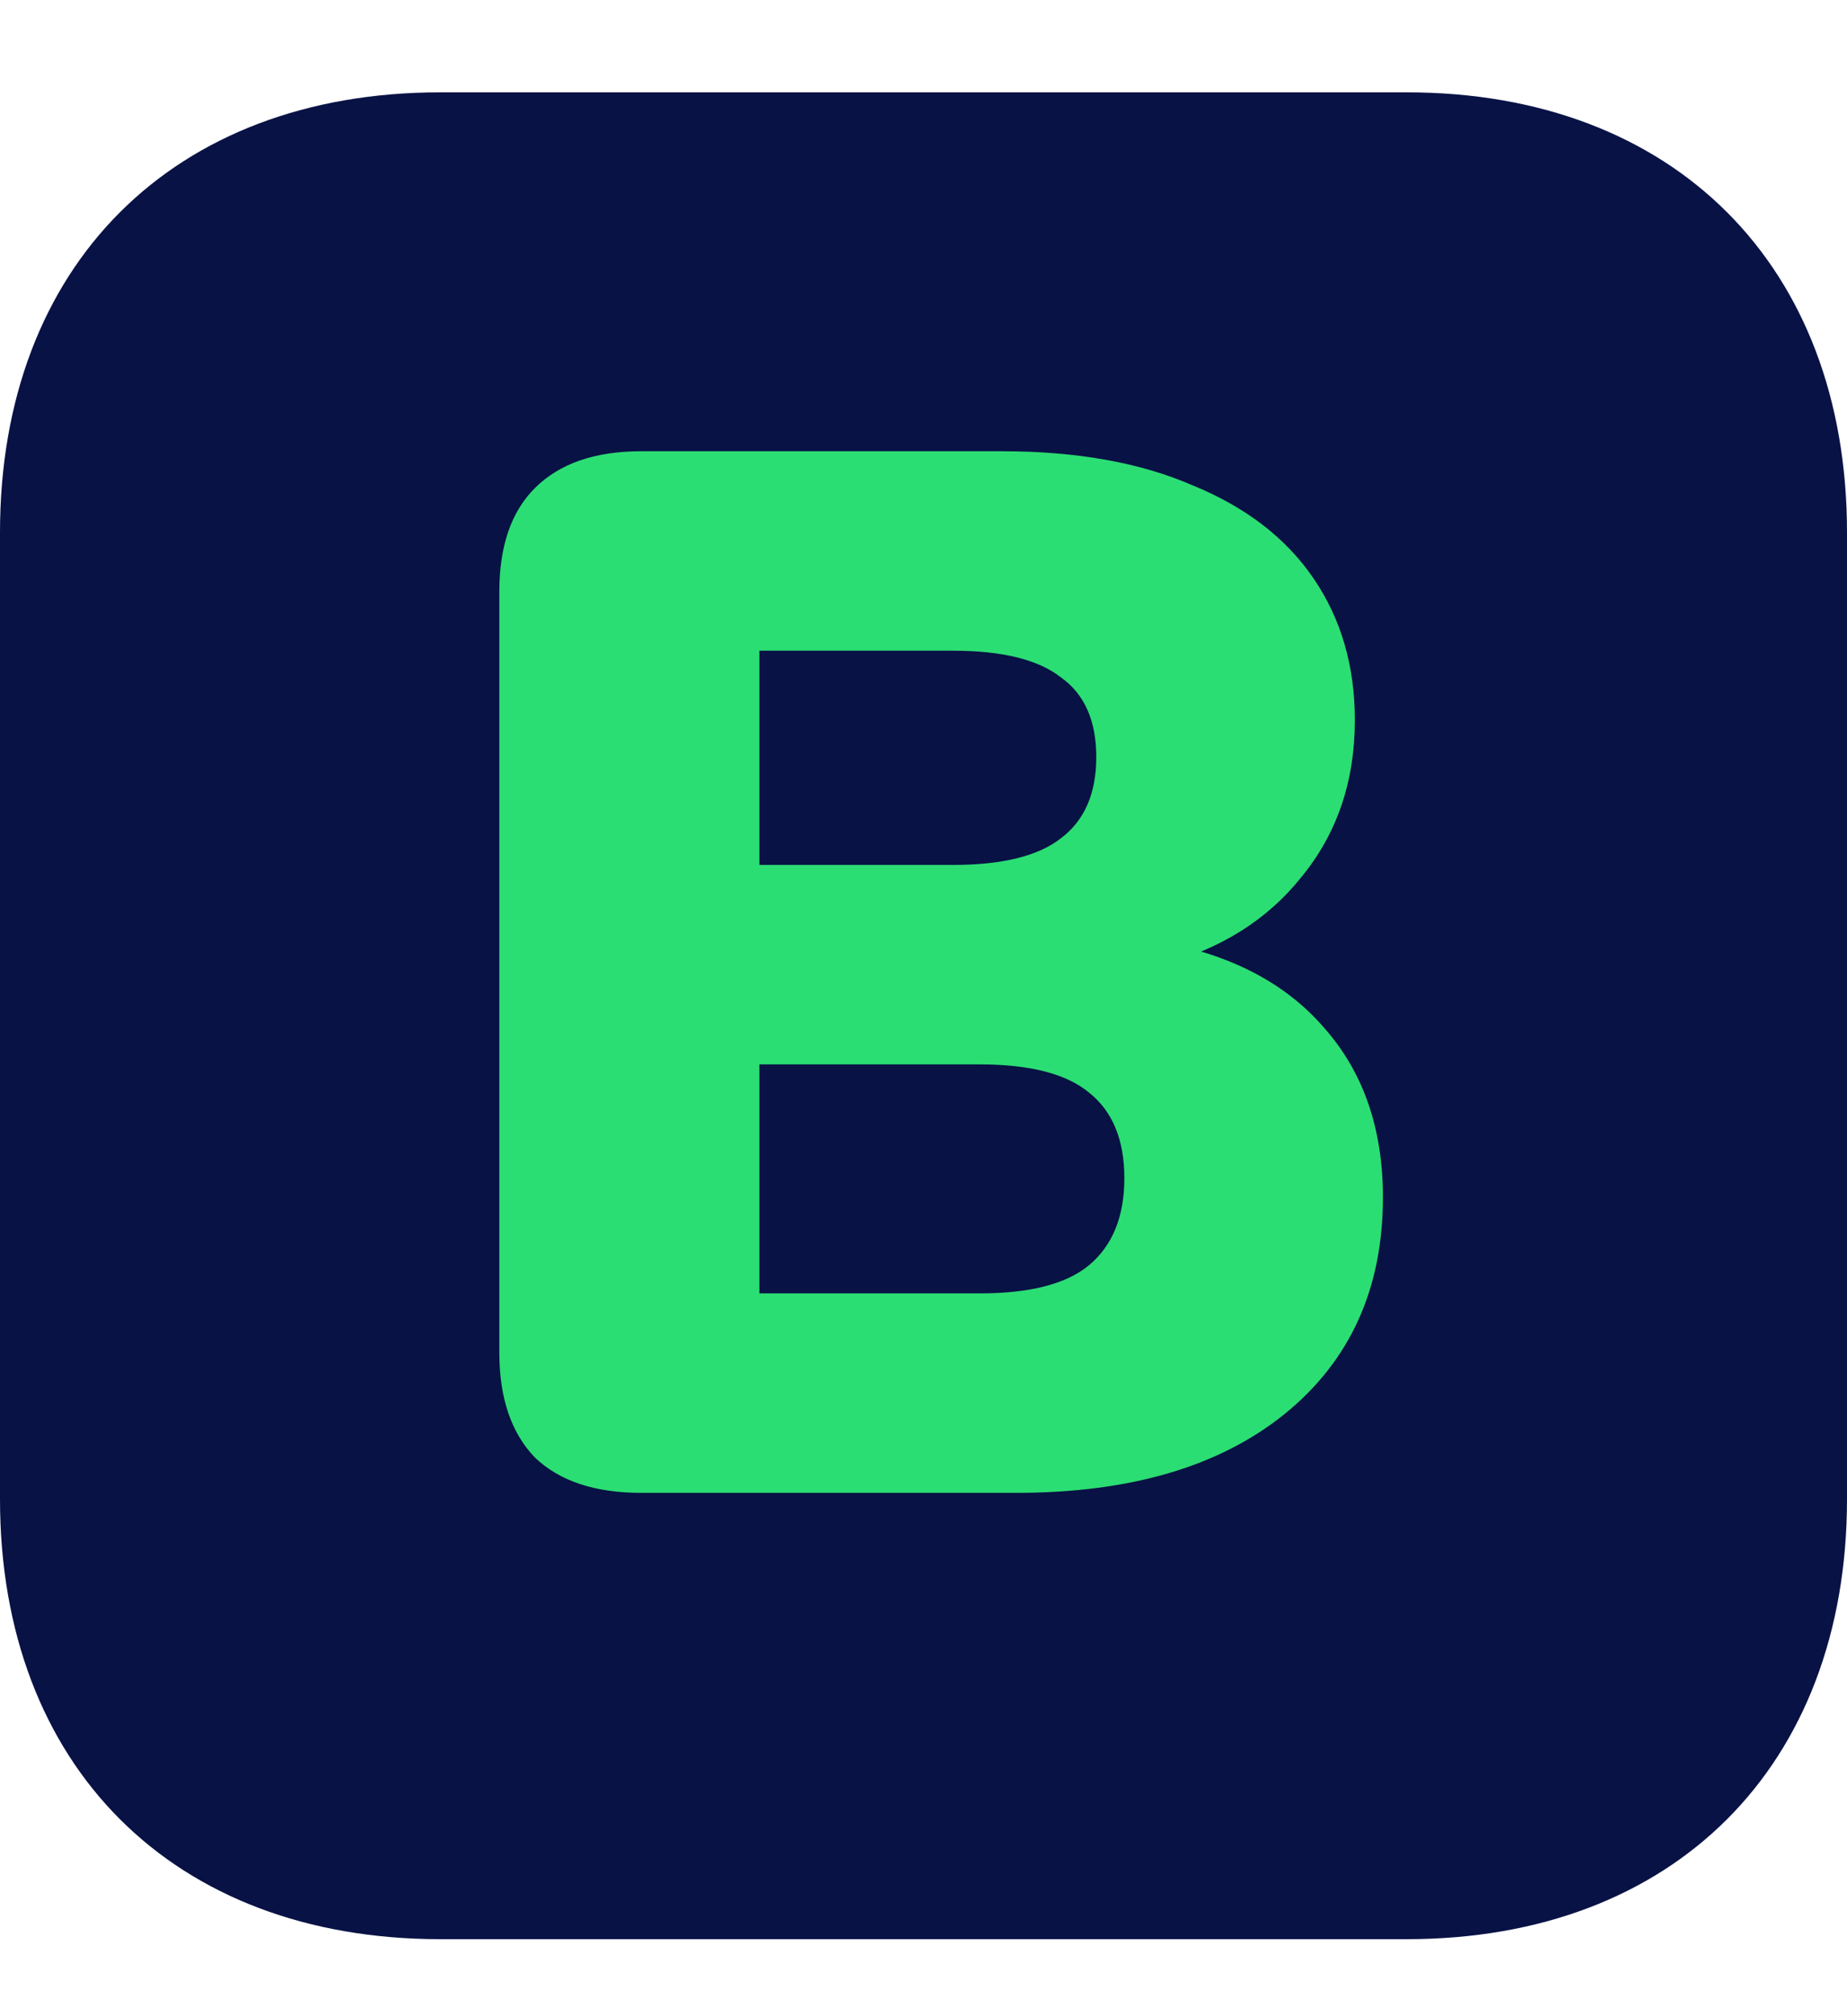 <svg width="120" height="131" viewBox="0 0 120 131" fill="none" xmlns="http://www.w3.org/2000/svg">
<path fill-rule="evenodd" clip-rule="evenodd" d="M91.406 6C108.75 6 120 17.25 120 34.594V97.406C120 114.75 108.75 126 91.406 126H28.594C11.25 126 0 114.75 0 97.406V34.594C0 17.25 11.25 6 28.594 6H91.406Z" fill="#081245"/>
<path d="M41.657 97C38.649 97 36.345 96.232 34.745 94.696C33.209 93.096 32.441 90.824 32.441 87.88V38.44C32.441 35.496 33.209 33.256 34.745 31.72C36.345 30.12 38.649 29.32 41.657 29.32H65.081C69.945 29.32 74.073 30.056 77.465 31.528C80.921 32.936 83.545 34.952 85.337 37.576C87.129 40.2 88.025 43.272 88.025 46.792C88.025 50.76 86.873 54.152 84.569 56.968C82.329 59.784 79.257 61.704 75.353 62.728V61.192C79.961 62.024 83.513 63.88 86.009 66.76C88.569 69.64 89.849 73.32 89.849 77.8C89.849 83.752 87.705 88.456 83.417 91.912C79.193 95.304 73.401 97 66.041 97H41.657ZM49.337 84.04H63.641C66.905 84.04 69.273 83.432 70.745 82.216C72.281 80.936 73.049 79.048 73.049 76.552C73.049 74.056 72.281 72.2 70.745 70.984C69.273 69.768 66.905 69.16 63.641 69.16H49.337V84.04ZM49.337 56.2H61.913C65.113 56.2 67.449 55.624 68.921 54.472C70.457 53.32 71.225 51.56 71.225 49.192C71.225 46.824 70.457 45.096 68.921 44.008C67.449 42.856 65.113 42.28 61.913 42.28H49.337V56.2Z" fill="#2BDE73"/>
</svg>
